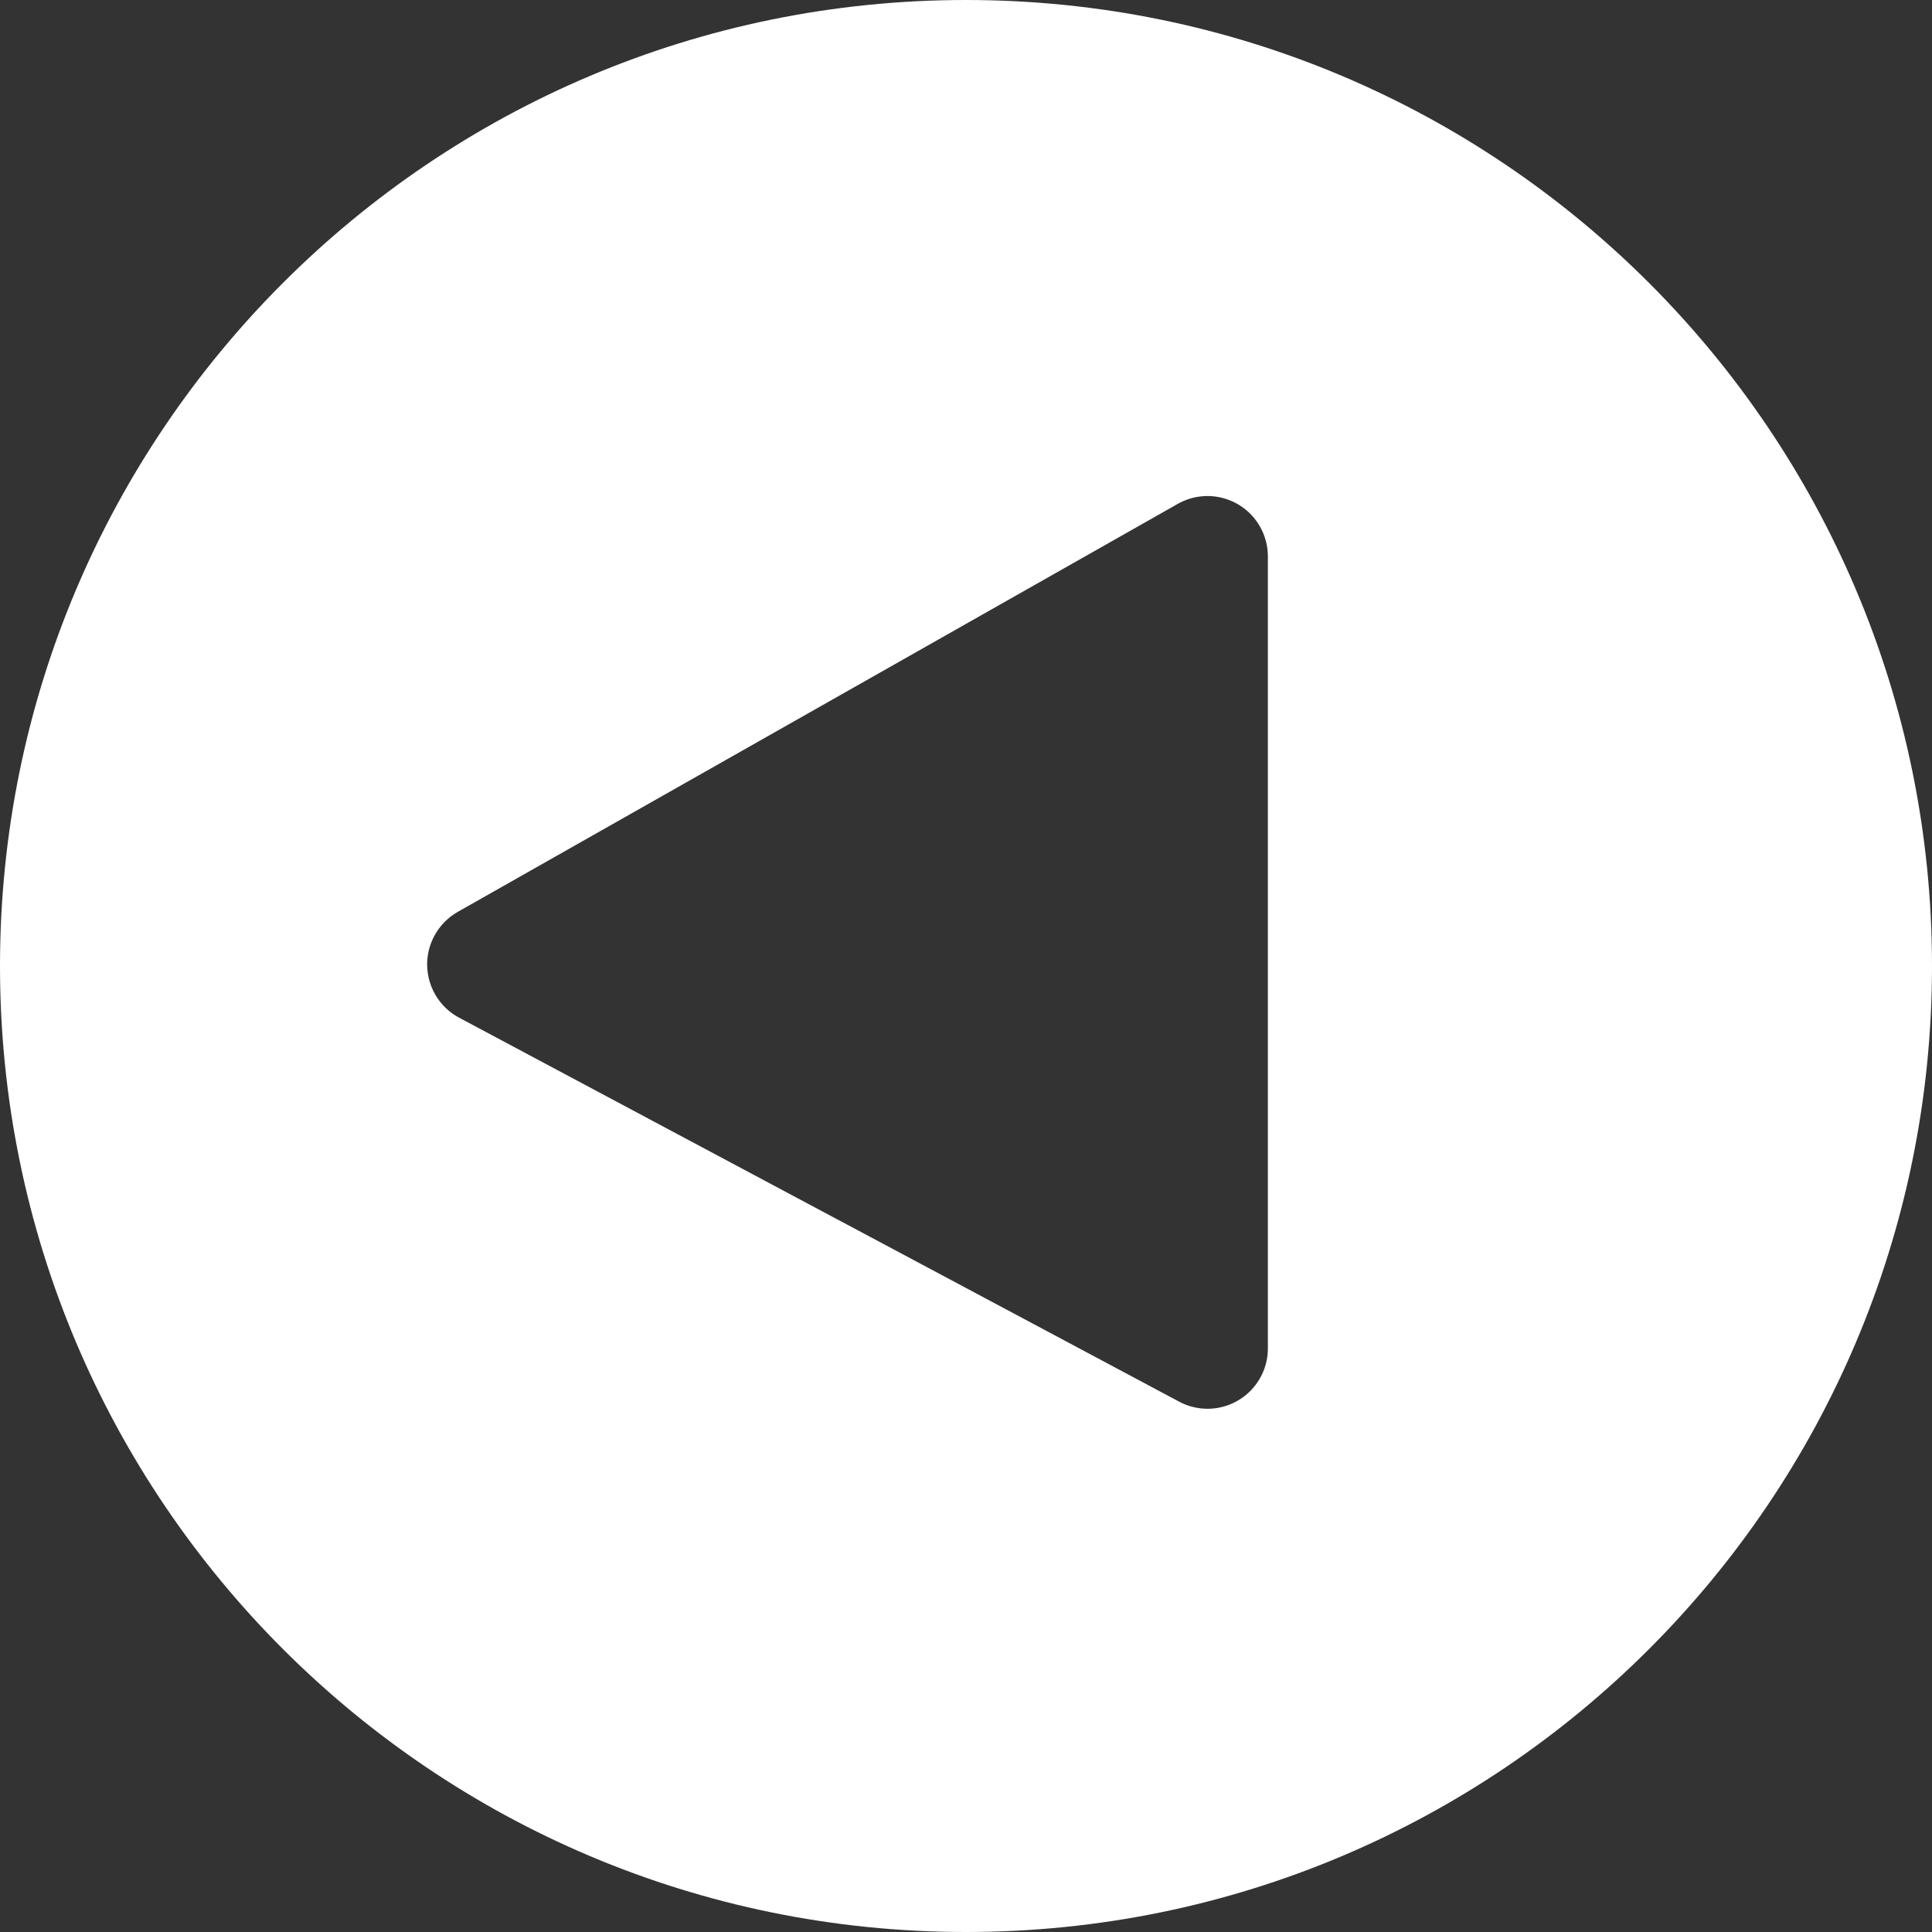 <?xml version="1.0" encoding="UTF-8"?>
<svg width="64px" height="64px" viewBox="0 0 64 64" version="1.1" xmlns="http://www.w3.org/2000/svg" xmlns:xlink="http://www.w3.org/1999/xlink">
    <rect x="0" y="0" width="64" height="64" fill="#333333" stroke="none"/>
    <title>Combined Shape</title>
    <g id="design" stroke="none" stroke-width="1" fill="none" fill-rule="evenodd">
        <g id="kaps-landing" transform="translate(-60, -5083)" fill="#FFFFFF">
            <path d="M92,5083 C109.673,5083 124,5097.327 124,5115 C124,5132.673 109.673,5147 92,5147 C74.327,5147 60,5132.673 60,5115 C60,5097.327 74.327,5083 92,5083 Z M82.26,5100.446 C82.09,5100.747 82,5101.087 82,5101.432 L82,5127.667 C82,5128.771 82.895,5129.667 84,5129.667 C84.328,5129.667 84.652,5129.586 84.941,5129.431 L108.791,5116.712 C109.765,5116.192 110.134,5114.98 109.614,5114.006 C109.436,5113.671 109.166,5113.394 108.836,5113.207 L84.986,5099.692 C84.025,5099.148 82.805,5099.485 82.26,5100.446 Z" id="Combined-Shape" transform="translate(92, 5115) scale(-1, 1) translate(-92, -5115) "></path>
        </g>
    </g>
</svg>